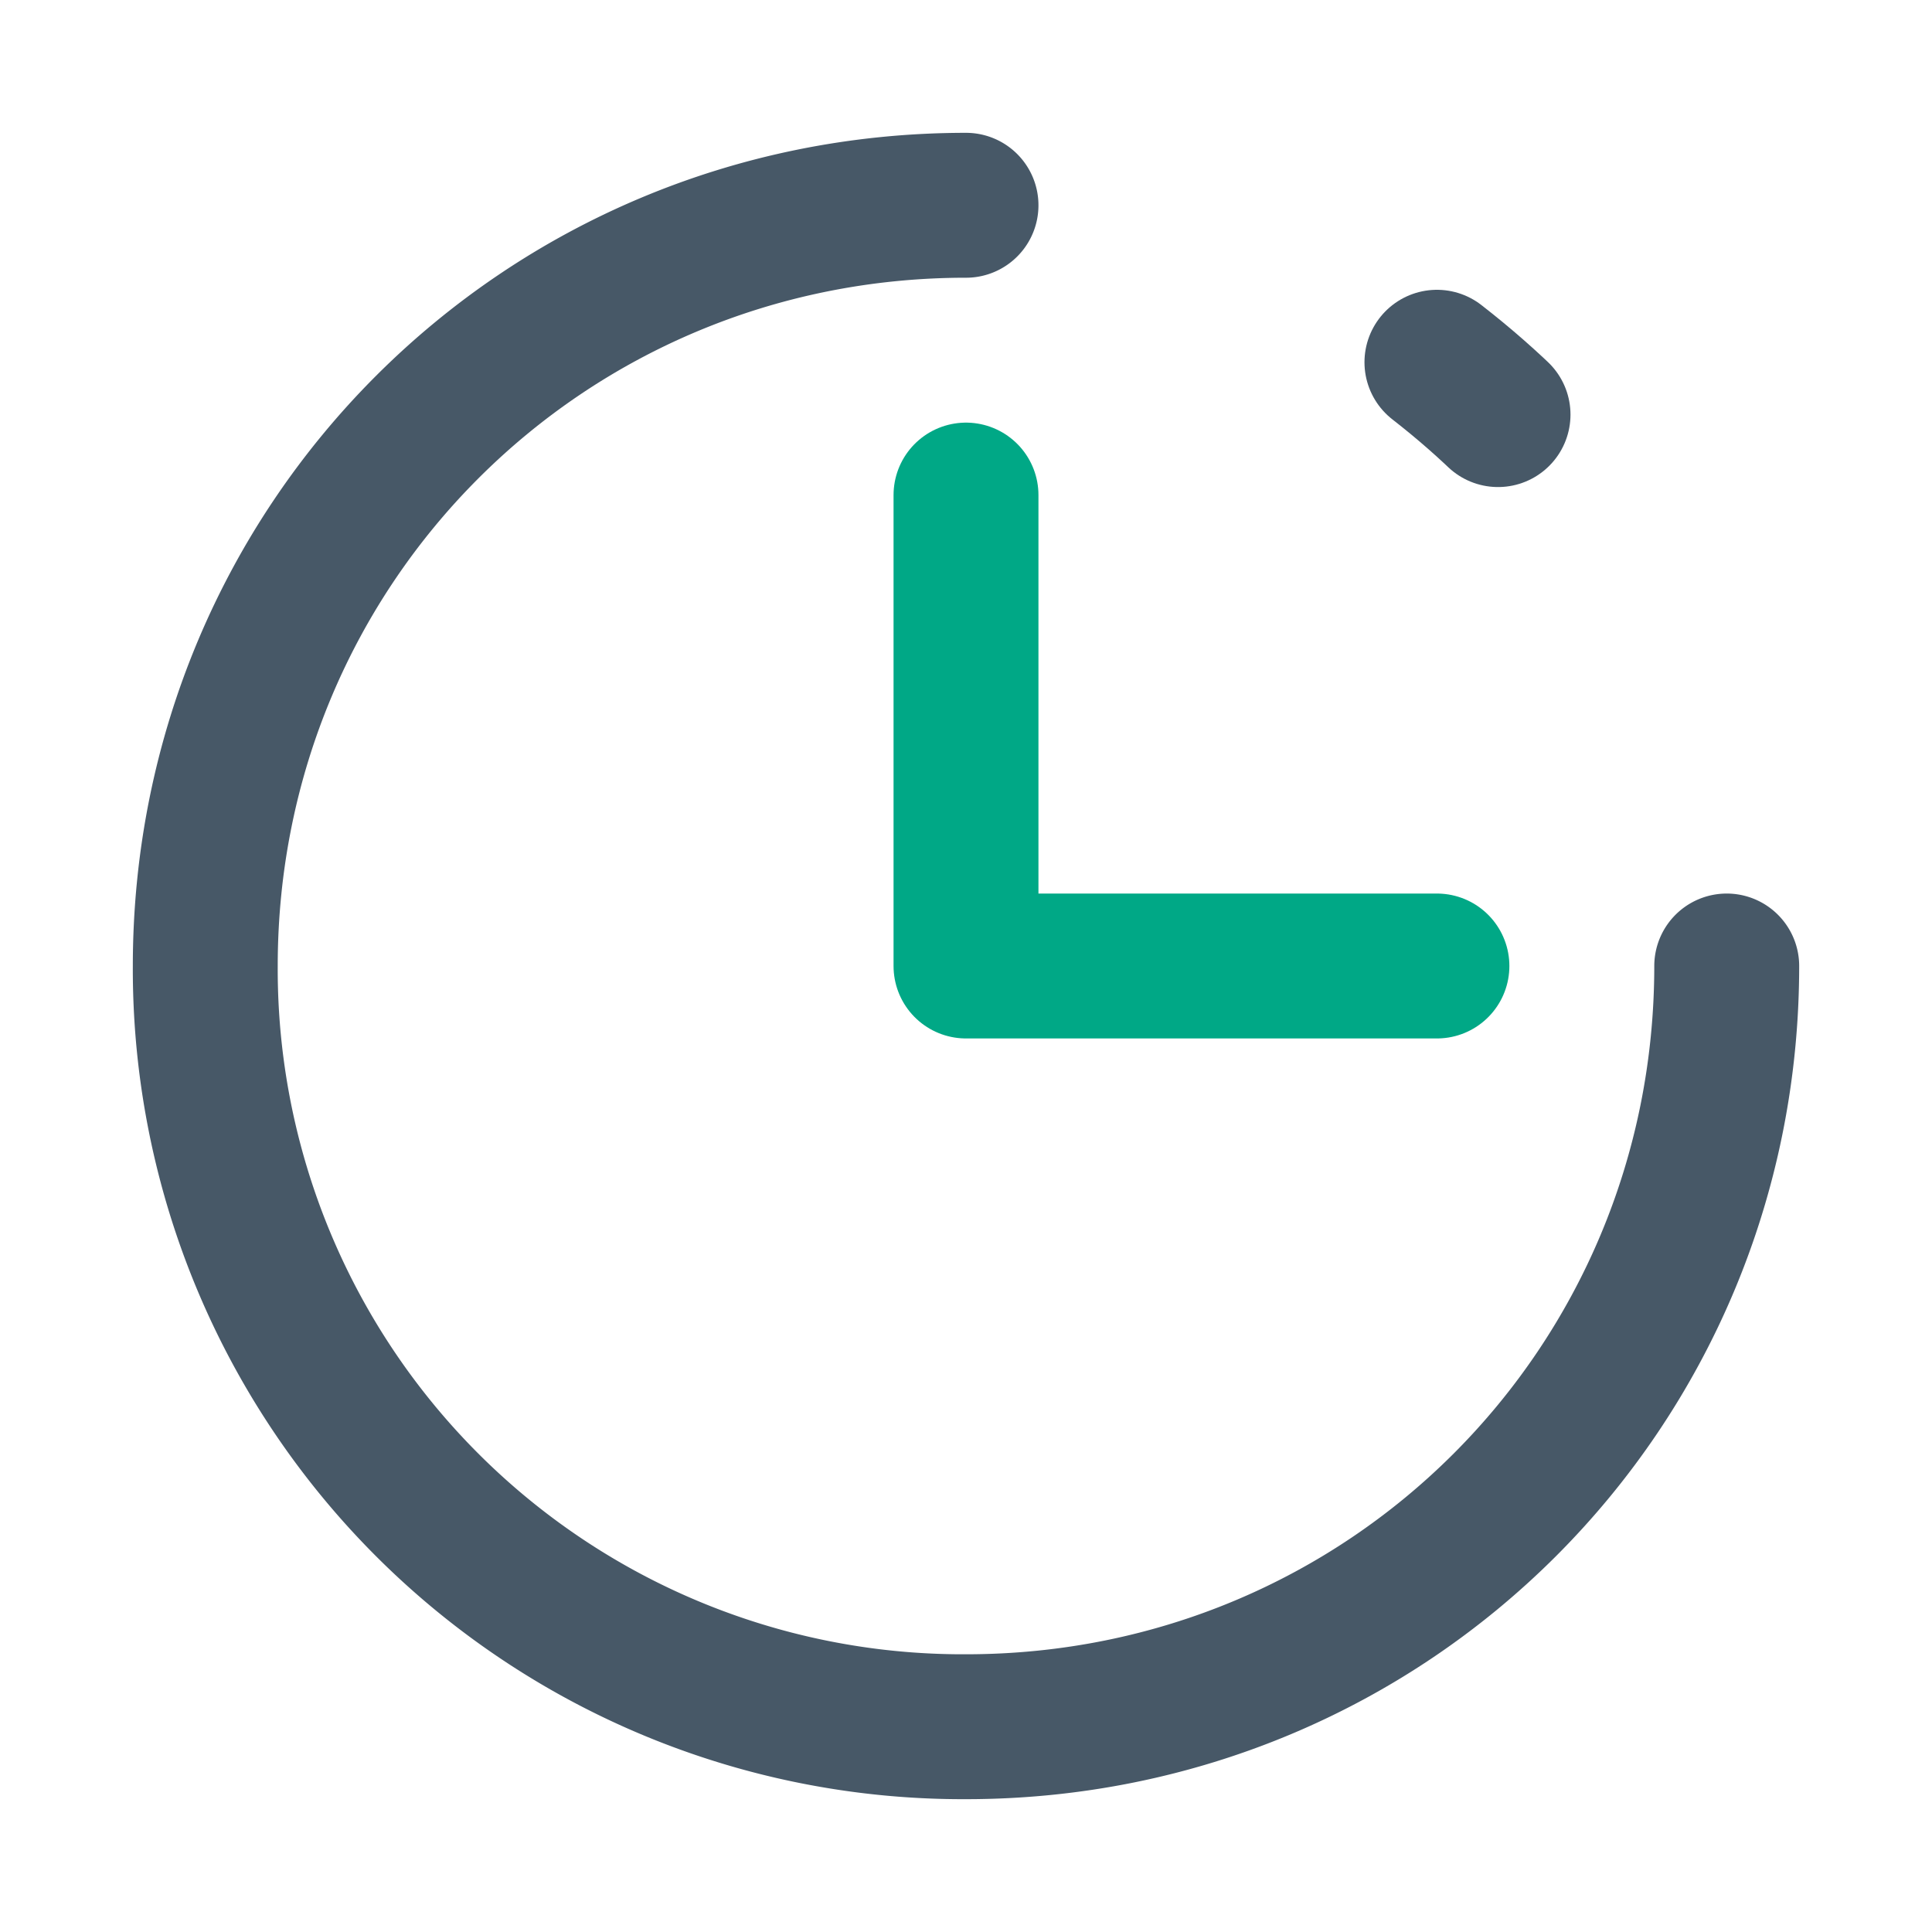 <svg xmlns="http://www.w3.org/2000/svg" width="24" height="24" fill="none"><path stroke="#475867" stroke-linecap="round" stroke-linejoin="round" stroke-width="1.8" d="M21.45 12c0 5.25-4.2 9.45-9.45 9.45A9.41 9.41 0 012.55 12c0-5.25 4.2-9.45 9.45-9.45"/><path stroke="#475867" stroke-dasharray="1 1000" stroke-linecap="round" stroke-linejoin="round" stroke-width="1.8" d="M17.85 4.5c1.35 1.05 2.25 2.25 3 3.75"/><path stroke="#00A886" stroke-linecap="round" stroke-linejoin="round" stroke-miterlimit="10" stroke-width="1.8" d="M17.85 12H12V6.15"/></svg>